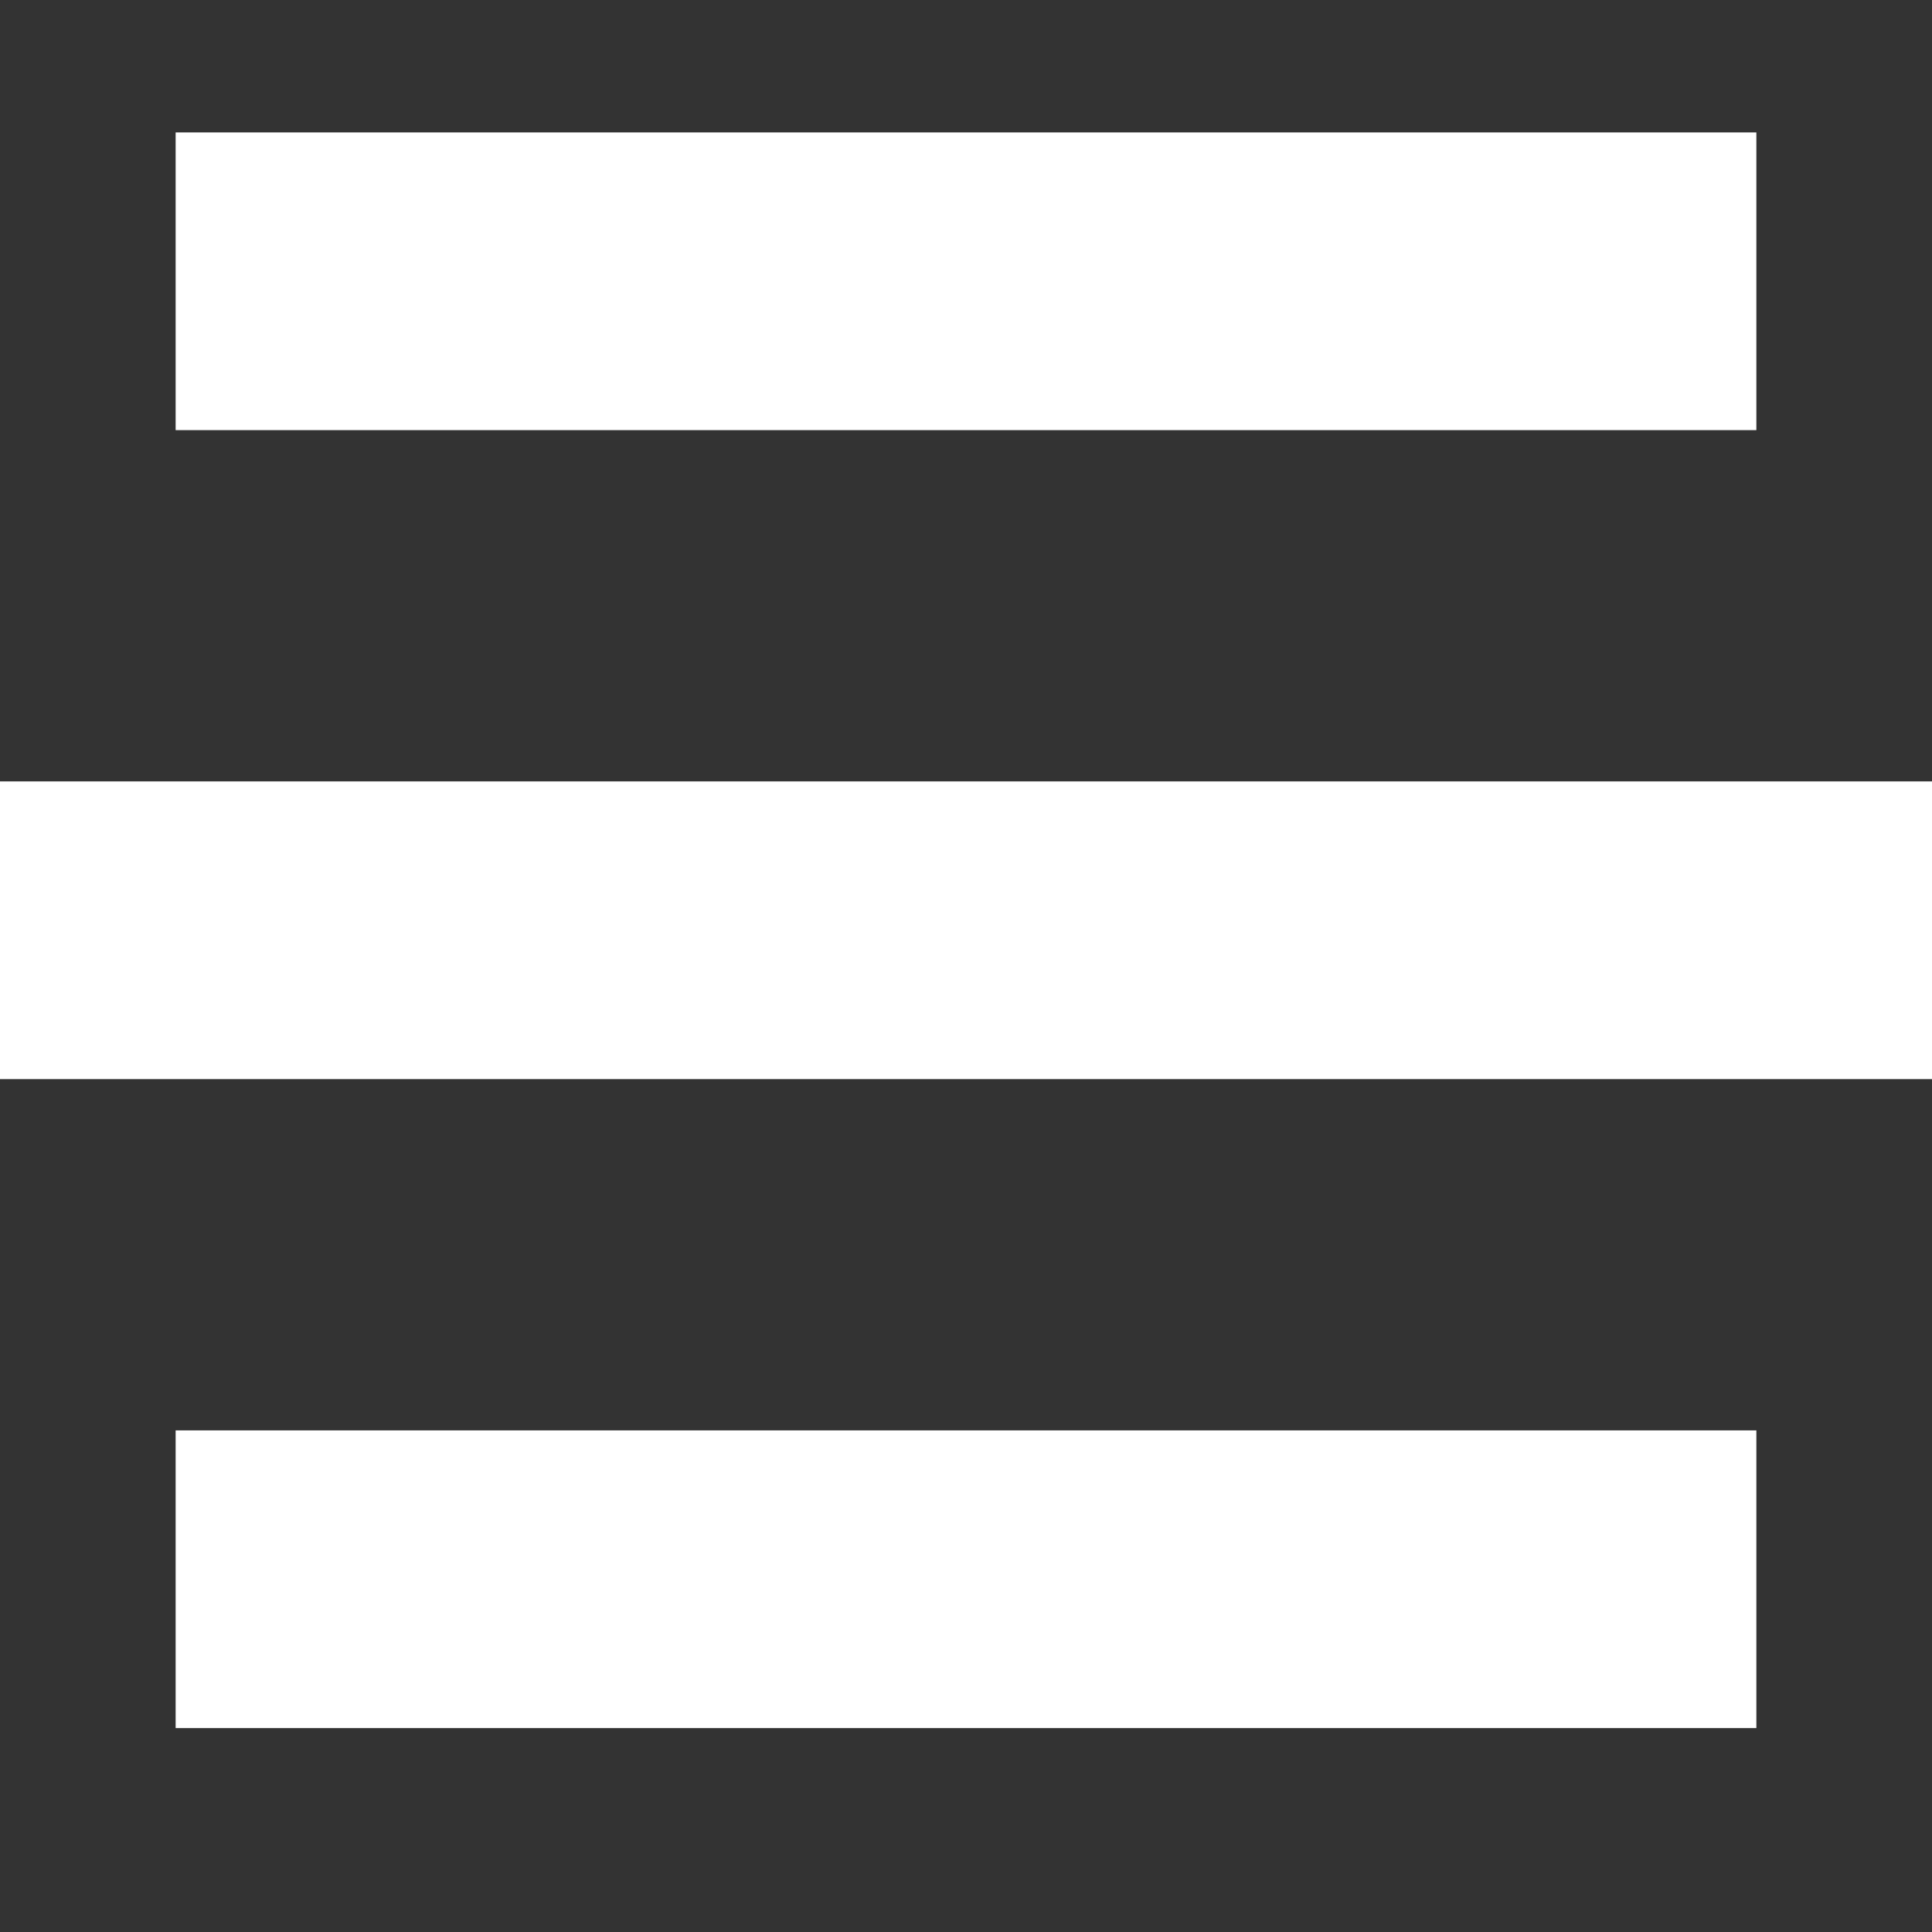 <svg width="22" height="22" viewBox="0 0 22 22" fill="none" xmlns="http://www.w3.org/2000/svg">
<rect x="0" y="0" width="22" height="22" fill="#333333" stroke="none"/>
<rect x="2" y="1.508" width="18" height="3.39" fill="white"/>
<rect y="8.898" width="22" height="3.39" fill="white"/>
<rect x="2" y="16.288" width="18" height="3.39" fill="white"/>
</svg>

